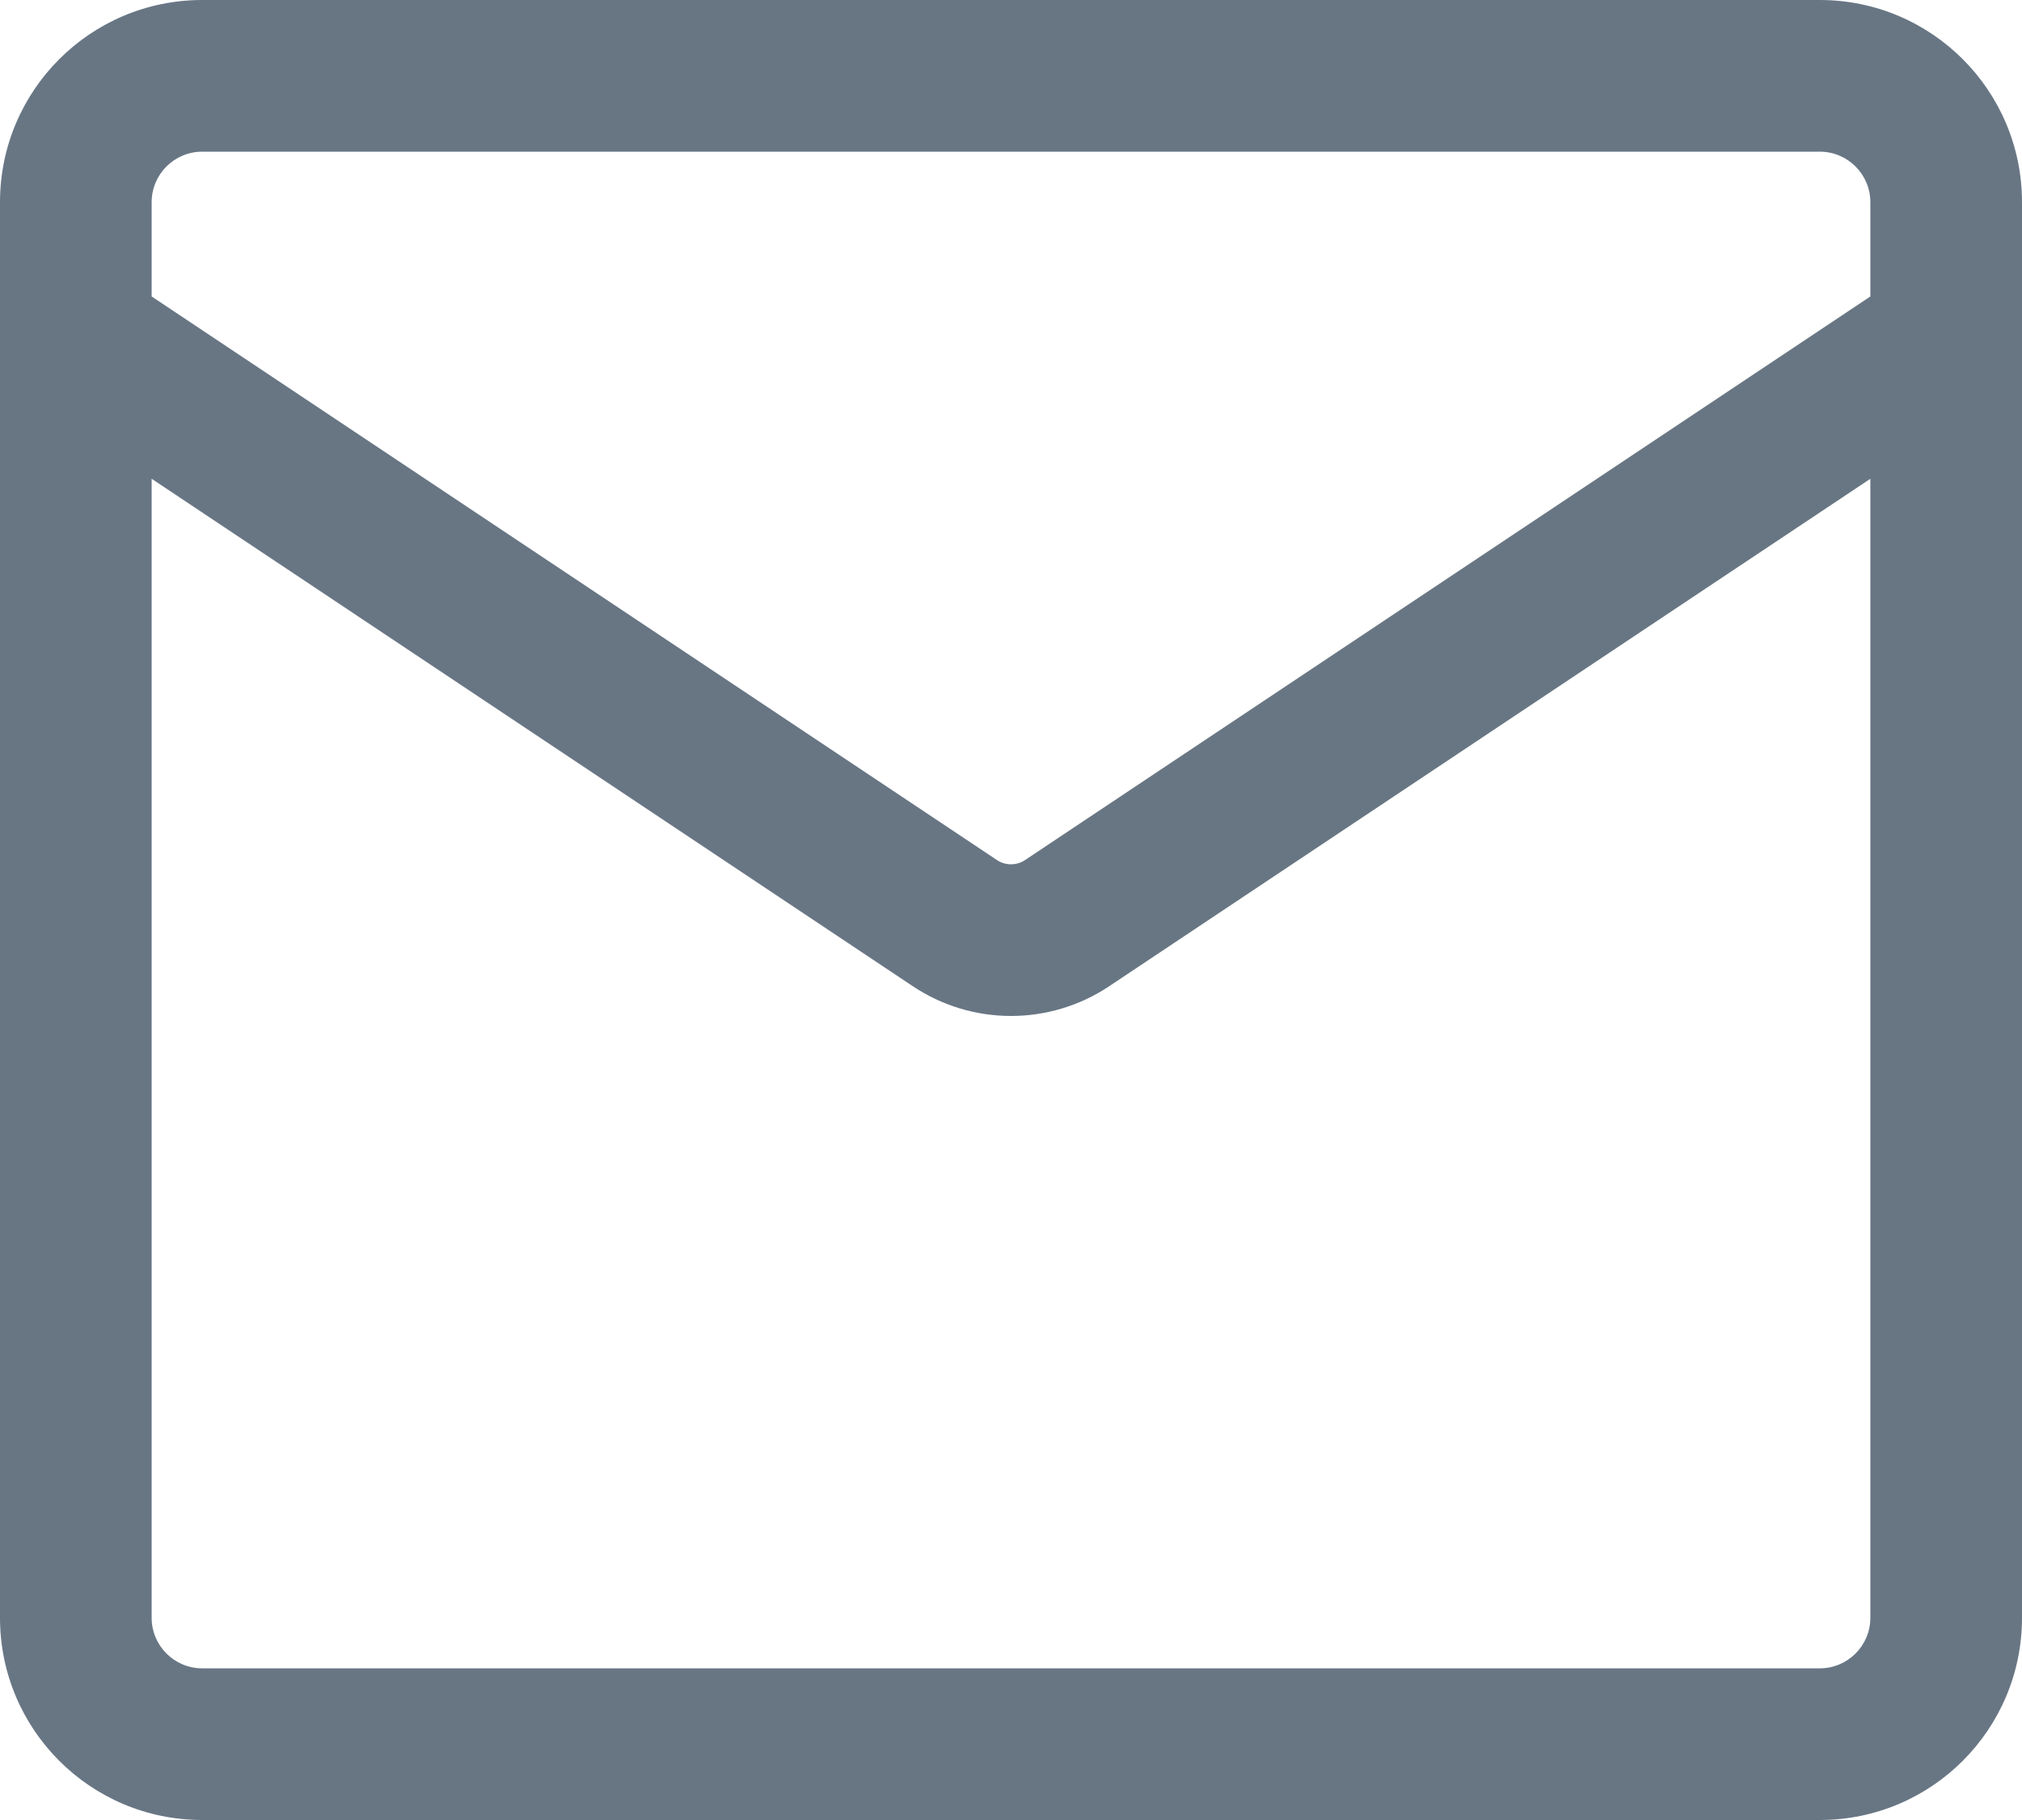<svg width="20" height="18" viewBox="0 0 20 18" fill="none" xmlns="http://www.w3.org/2000/svg">
<rect width="20" height="18" fill="#F2F2F2"/>
<g clip-path="url(#clip0_4_1224)">
<rect width="414" height="896" transform="translate(-353 -829)" fill="white"/>
<g clip-path="url(#clip1_4_1224)">
<g filter="url(#filter0_d_4_1224)">
<rect x="-353" y="-16" width="414" height="83" fill="white"/>
</g>
<path fill-rule="evenodd" clip-rule="evenodd" d="M0 2C0 0.895 0.895 0 2 0H18C19.105 0 20 0.895 20 2V16C20 17.105 19.105 18 18 18H2C0.895 18 0 17.105 0 16V2ZM2 1.5H18C18.276 1.5 18.5 1.724 18.5 2V2.932L10.139 8.506C10.055 8.562 9.945 8.562 9.861 8.506L1.5 2.932V2C1.5 1.724 1.724 1.5 2 1.5ZM1.5 4.735V16C1.5 16.276 1.724 16.5 2 16.5H18C18.276 16.5 18.5 16.276 18.5 16V4.735L10.971 9.754C10.383 10.146 9.617 10.146 9.029 9.754L1.5 4.735Z" fill="#687684"/>
</g>
</g>
<defs>
<filter id="filter0_d_4_1224" x="-353" y="-16.33" width="414" height="83.33" filterUnits="userSpaceOnUse" color-interpolation-filters="sRGB">
<feFlood flood-opacity="0" result="BackgroundImageFix"/>
<feColorMatrix in="SourceAlpha" type="matrix" values="0 0 0 0 0 0 0 0 0 0 0 0 0 0 0 0 0 0 127 0" result="hardAlpha"/>
<feOffset dy="-0.33"/>
<feColorMatrix type="matrix" values="0 0 0 0 0.741 0 0 0 0 0.773 0 0 0 0 0.804 0 0 0 1 0"/>
<feBlend mode="normal" in2="BackgroundImageFix" result="effect1_dropShadow_4_1224"/>
<feBlend mode="normal" in="SourceGraphic" in2="effect1_dropShadow_4_1224" result="shape"/>
</filter>
<clipPath id="clip0_4_1224">
<rect width="414" height="896" fill="white" transform="translate(-353 -829)"/>
</clipPath>
<clipPath id="clip1_4_1224">
<rect width="414" height="84" fill="white" transform="translate(-353 -17)"/>
</clipPath>
</defs>
</svg>
